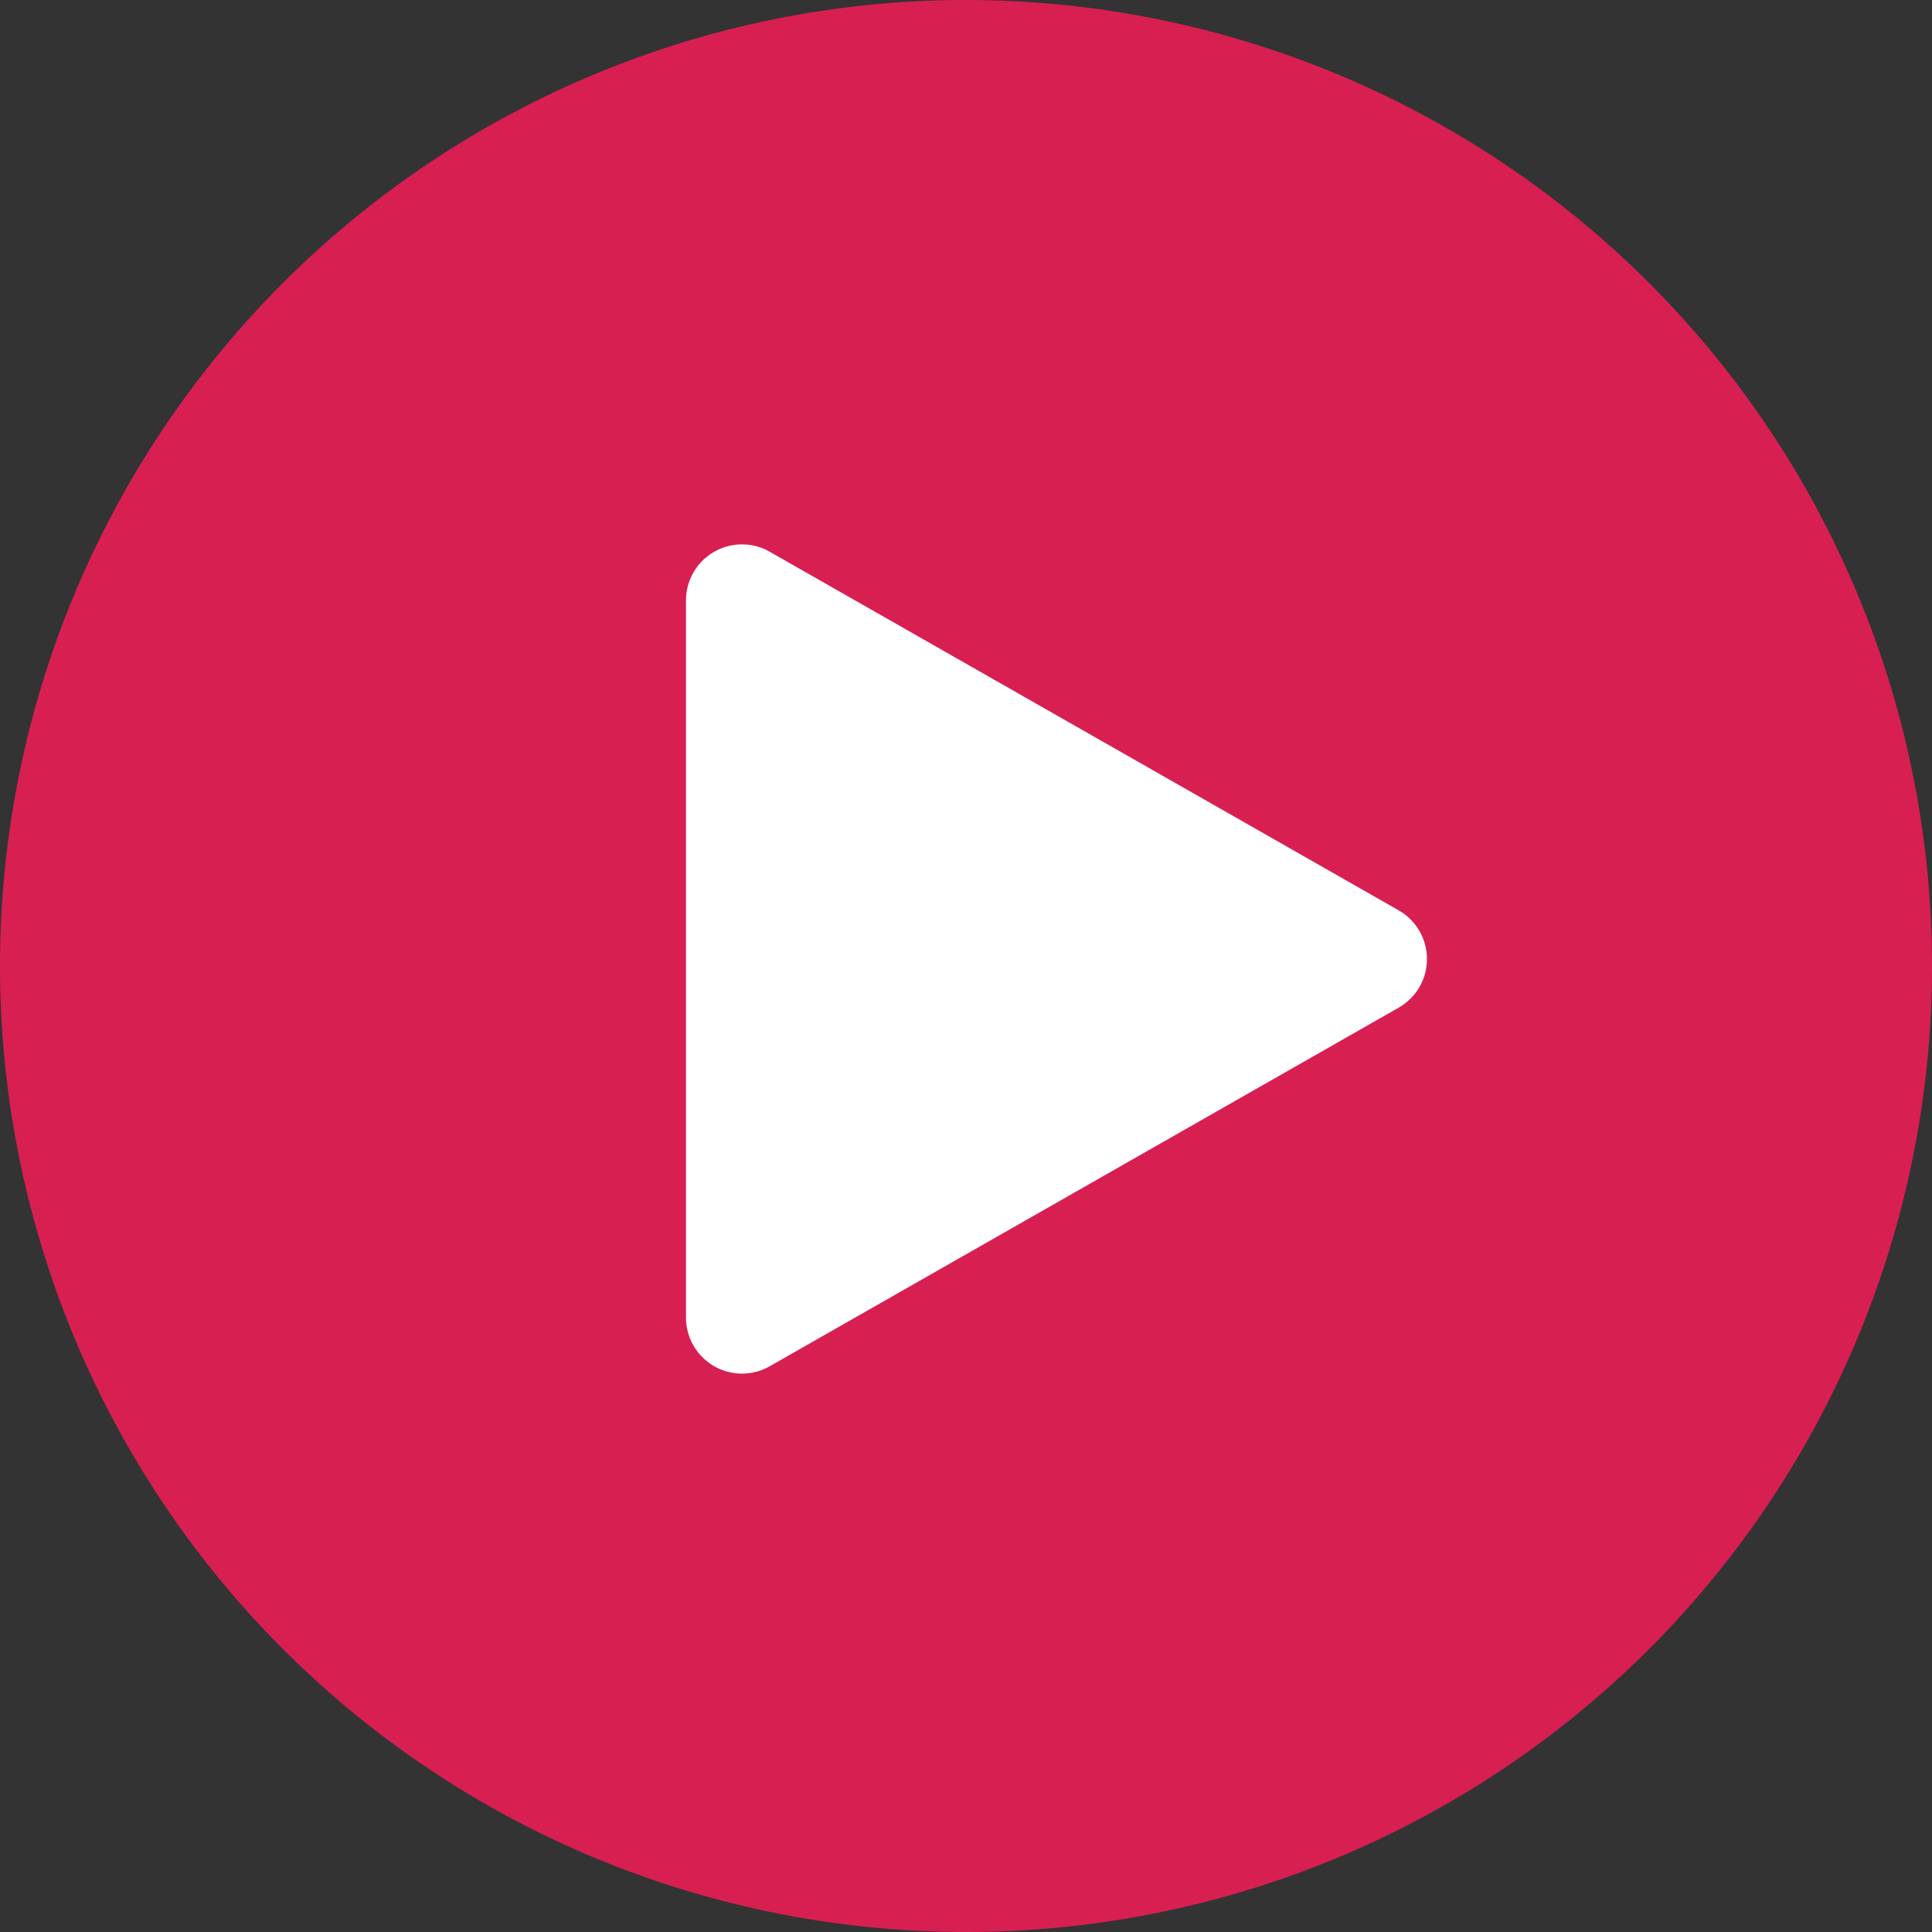 <svg xmlns="http://www.w3.org/2000/svg" width="138" height="138" viewBox="0 0 138 138">
  <rect x="0" y="0" width="138" height="138" fill="#333333" stroke="none"/>
  <g id="Group_343" data-name="Group 343" transform="translate(-1399 -775)">
    <path id="Path_447" data-name="Path 447" d="M69,0A69,69,0,1,1,0,69,69,69,0,0,1,69,0Z" transform="translate(1399 775)" fill="#ff1b59" opacity="0.808"/>
    <path id="Polygon_2" data-name="Polygon 2" d="M29.025,6.094a4,4,0,0,1,6.95,0L61.59,51.019A4,4,0,0,1,58.115,57H6.885A4,4,0,0,1,3.41,51.019Z" transform="translate(1505 811) rotate(90)" fill="#fff"/>
  </g>
</svg>
